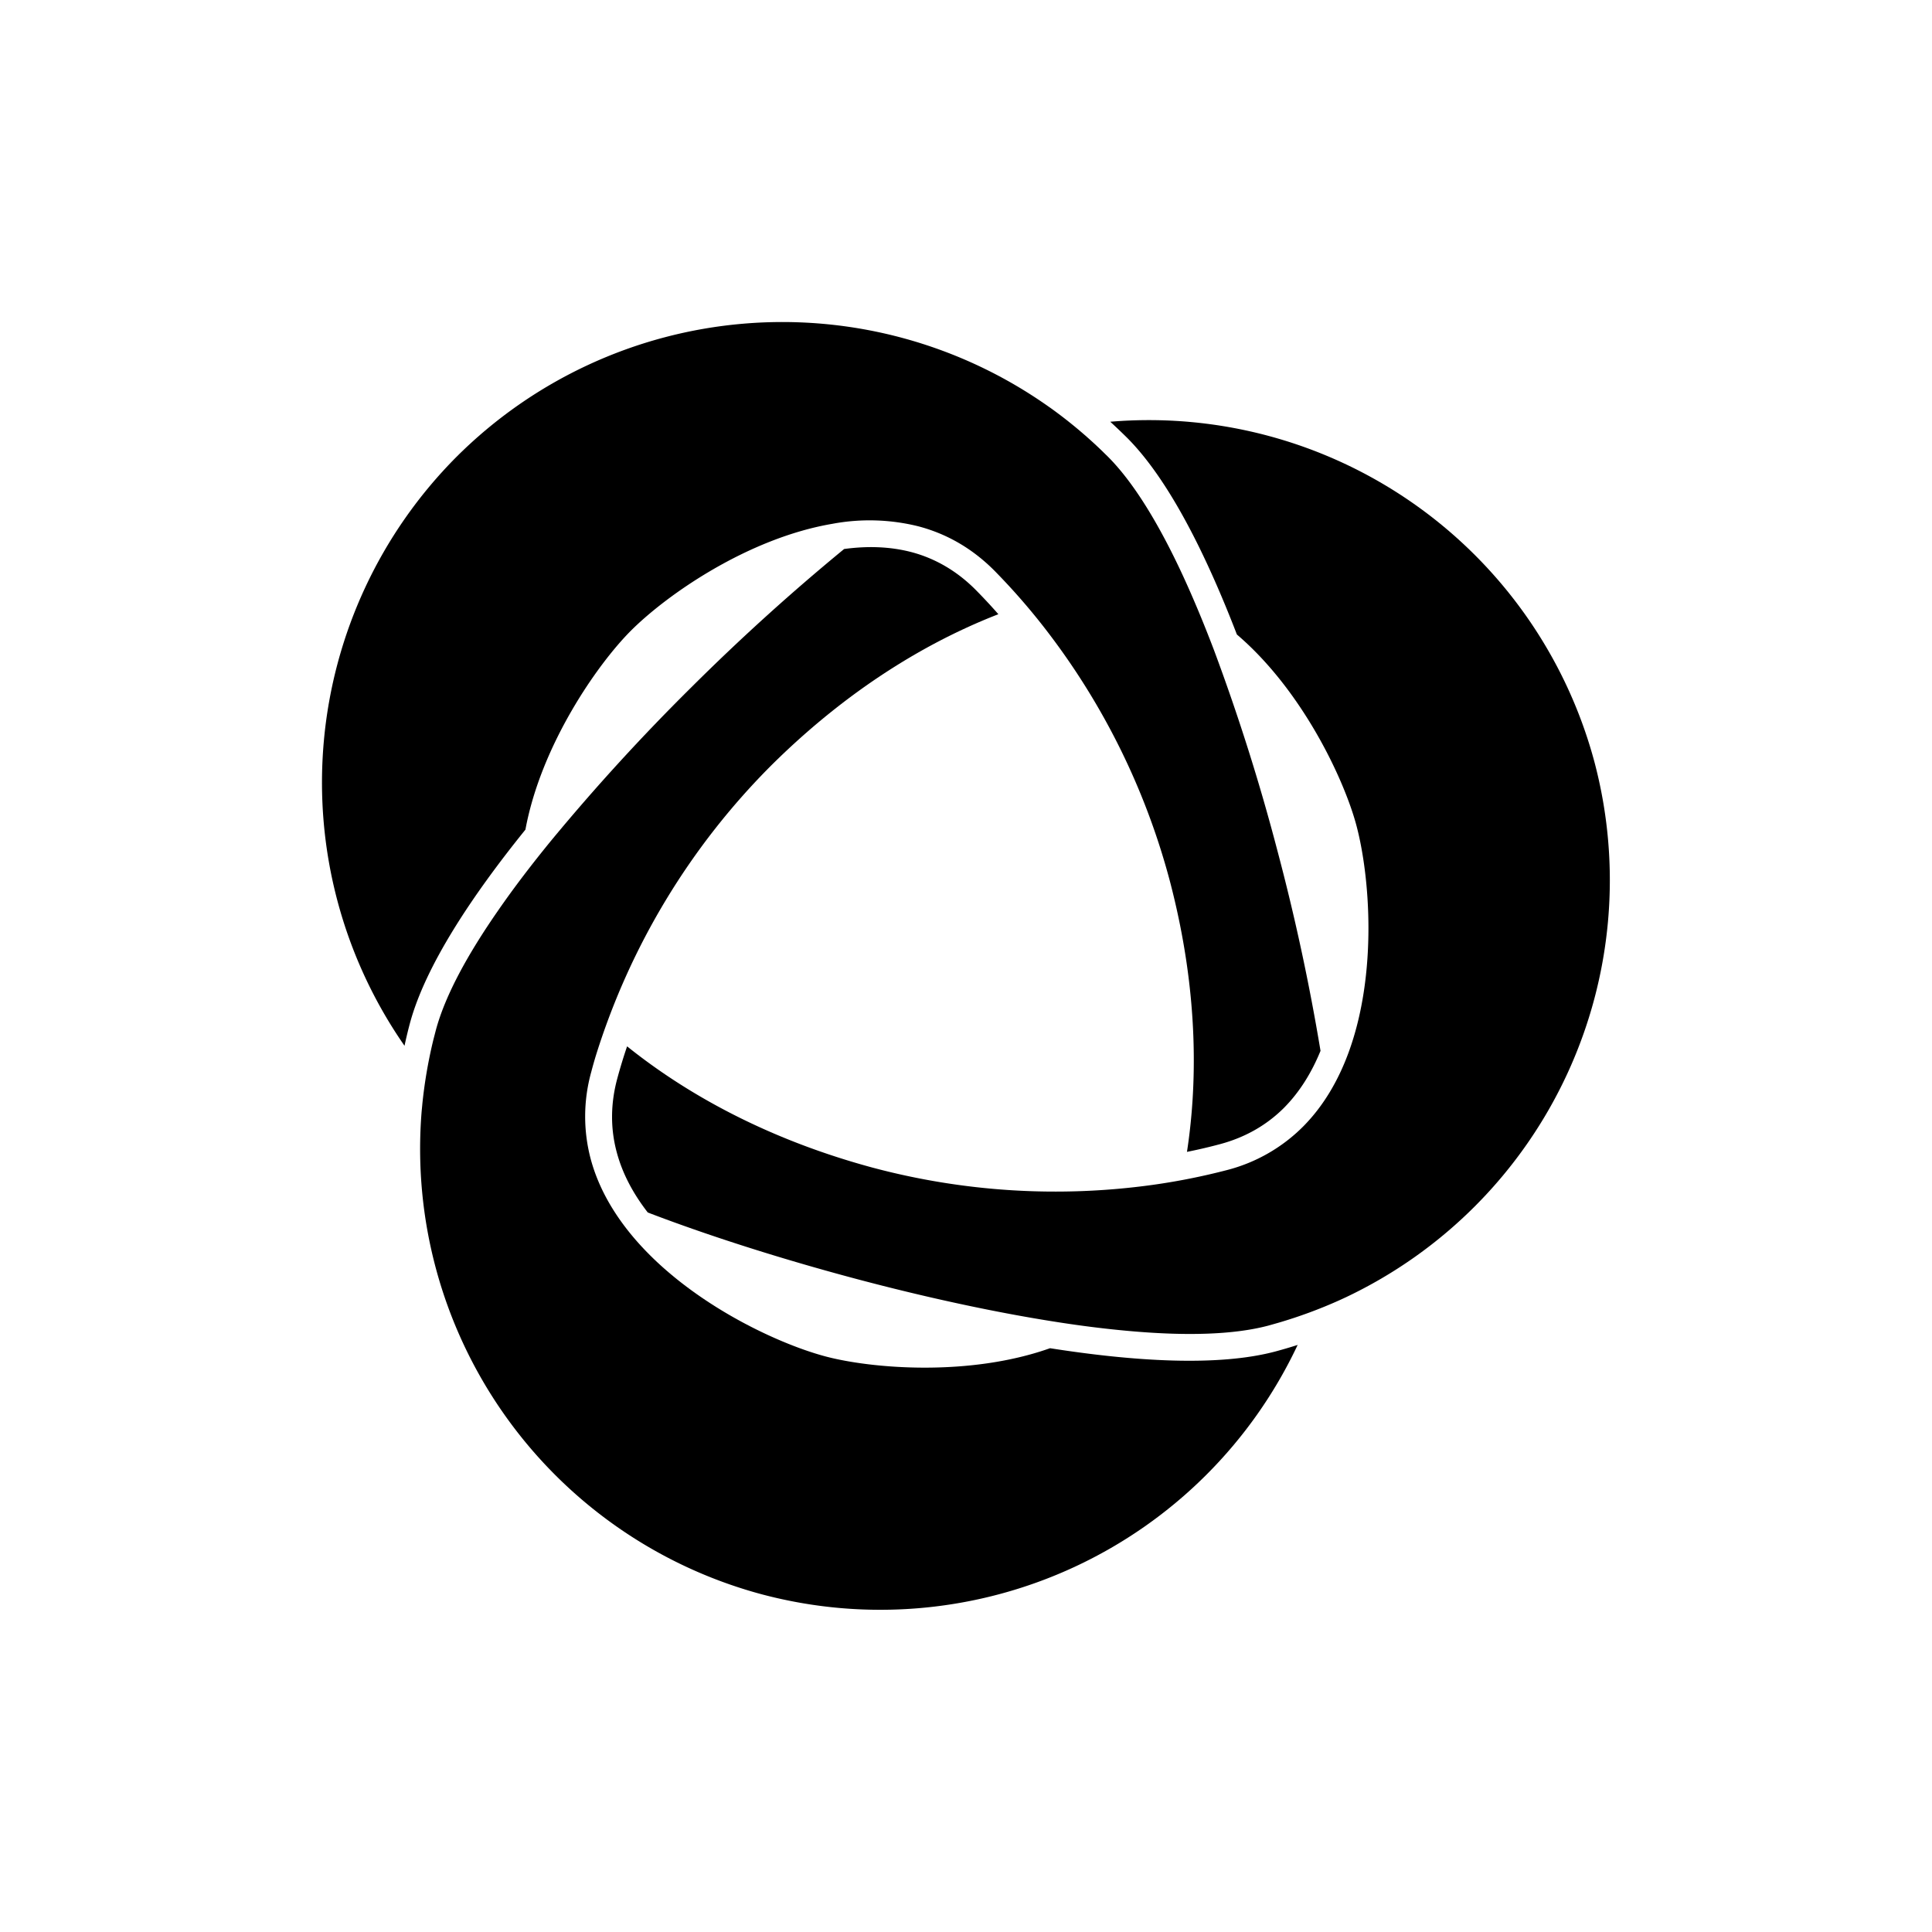 <svg xmlns="http://www.w3.org/2000/svg" width="24" height="24" viewBox="0 0 24 24"><path d="M12.966 7.788a8.806 8.806 0 0 1 1.562 3.14c.384 1.453.334 2.617.217 3.381.165-.033.303-.067.411-.096.31-.083.576-.234.792-.449.198-.199.347-.443.456-.71a26.774 26.774 0 0 0-.538-2.496 25.863 25.863 0 0 0-.785-2.481c-.13-.342-.271-.681-.421-1-.272-.575-.575-1.082-.898-1.405l-.088-.086a5.752 5.752 0 0 0-.625-.519l-.016-.011a5.73 5.73 0 0 0-7.36.617 5.731 5.731 0 0 0-.648 7.318c.02-.093.042-.186.067-.279.192-.715.774-1.588 1.435-2.406.194-1.05.893-2.053 1.309-2.47.454-.454 1.459-1.151 2.504-1.329a2.51 2.51 0 0 1 1.064.03c.337.088.658.261.946.549a8.104 8.104 0 0 1 .616.702Z"/><path d="M14.326 14.718a8.804 8.804 0 0 1-3.5-.217c-1.45-.394-2.433-1.019-3.036-1.503a6.497 6.497 0 0 0-.123.404c-.083.31-.085.616-.006.91.072.272.209.522.386.75.93.356 1.874.631 2.43.782.564.154 1.538.399 2.541.561.361.059.725.106 1.077.135.634.053 1.224.044 1.665-.074l.12-.034a5.85 5.85 0 0 0 .761-.281l.076-.035a5.733 5.733 0 0 0 3.088-6.657 5.73 5.73 0 0 0-6.013-4.22c.07.064.139.13.207.197.524.524.988 1.465 1.366 2.446.813.693 1.332 1.8 1.484 2.369.166.62.268 1.839-.1 2.833-.126.34-.307.653-.558.907a2.06 2.06 0 0 1-.949.544 8.137 8.137 0 0 1-.916.183Z"/><path d="M9.582 9.507a8.814 8.814 0 0 0-2.178 3.6 5.24 5.24 0 0 0-.059.208 2.061 2.061 0 0 0-.004 1.094c.095.345.276.657.507.936.676.816 1.783 1.338 2.403 1.504.569.152 1.787.256 2.793-.101 1.039.163 2.086.231 2.801.04.093-.025.185-.052.275-.081a5.73 5.73 0 0 1-6.661 3.097 5.73 5.73 0 0 1-4.221-6.001l.007-.072.001-.012a5.91 5.91 0 0 1 .137-.801l.031-.12c.118-.441.405-.956.768-1.479.2-.29.424-.582.655-.865a25.826 25.826 0 0 1 1.756-1.921 26.887 26.887 0 0 1 1.893-1.713c.285-.039.571-.032.842.04.294.079.558.234.786.461.078.079.177.182.288.309-.721.28-1.753.819-2.82 1.877Z"/></svg>